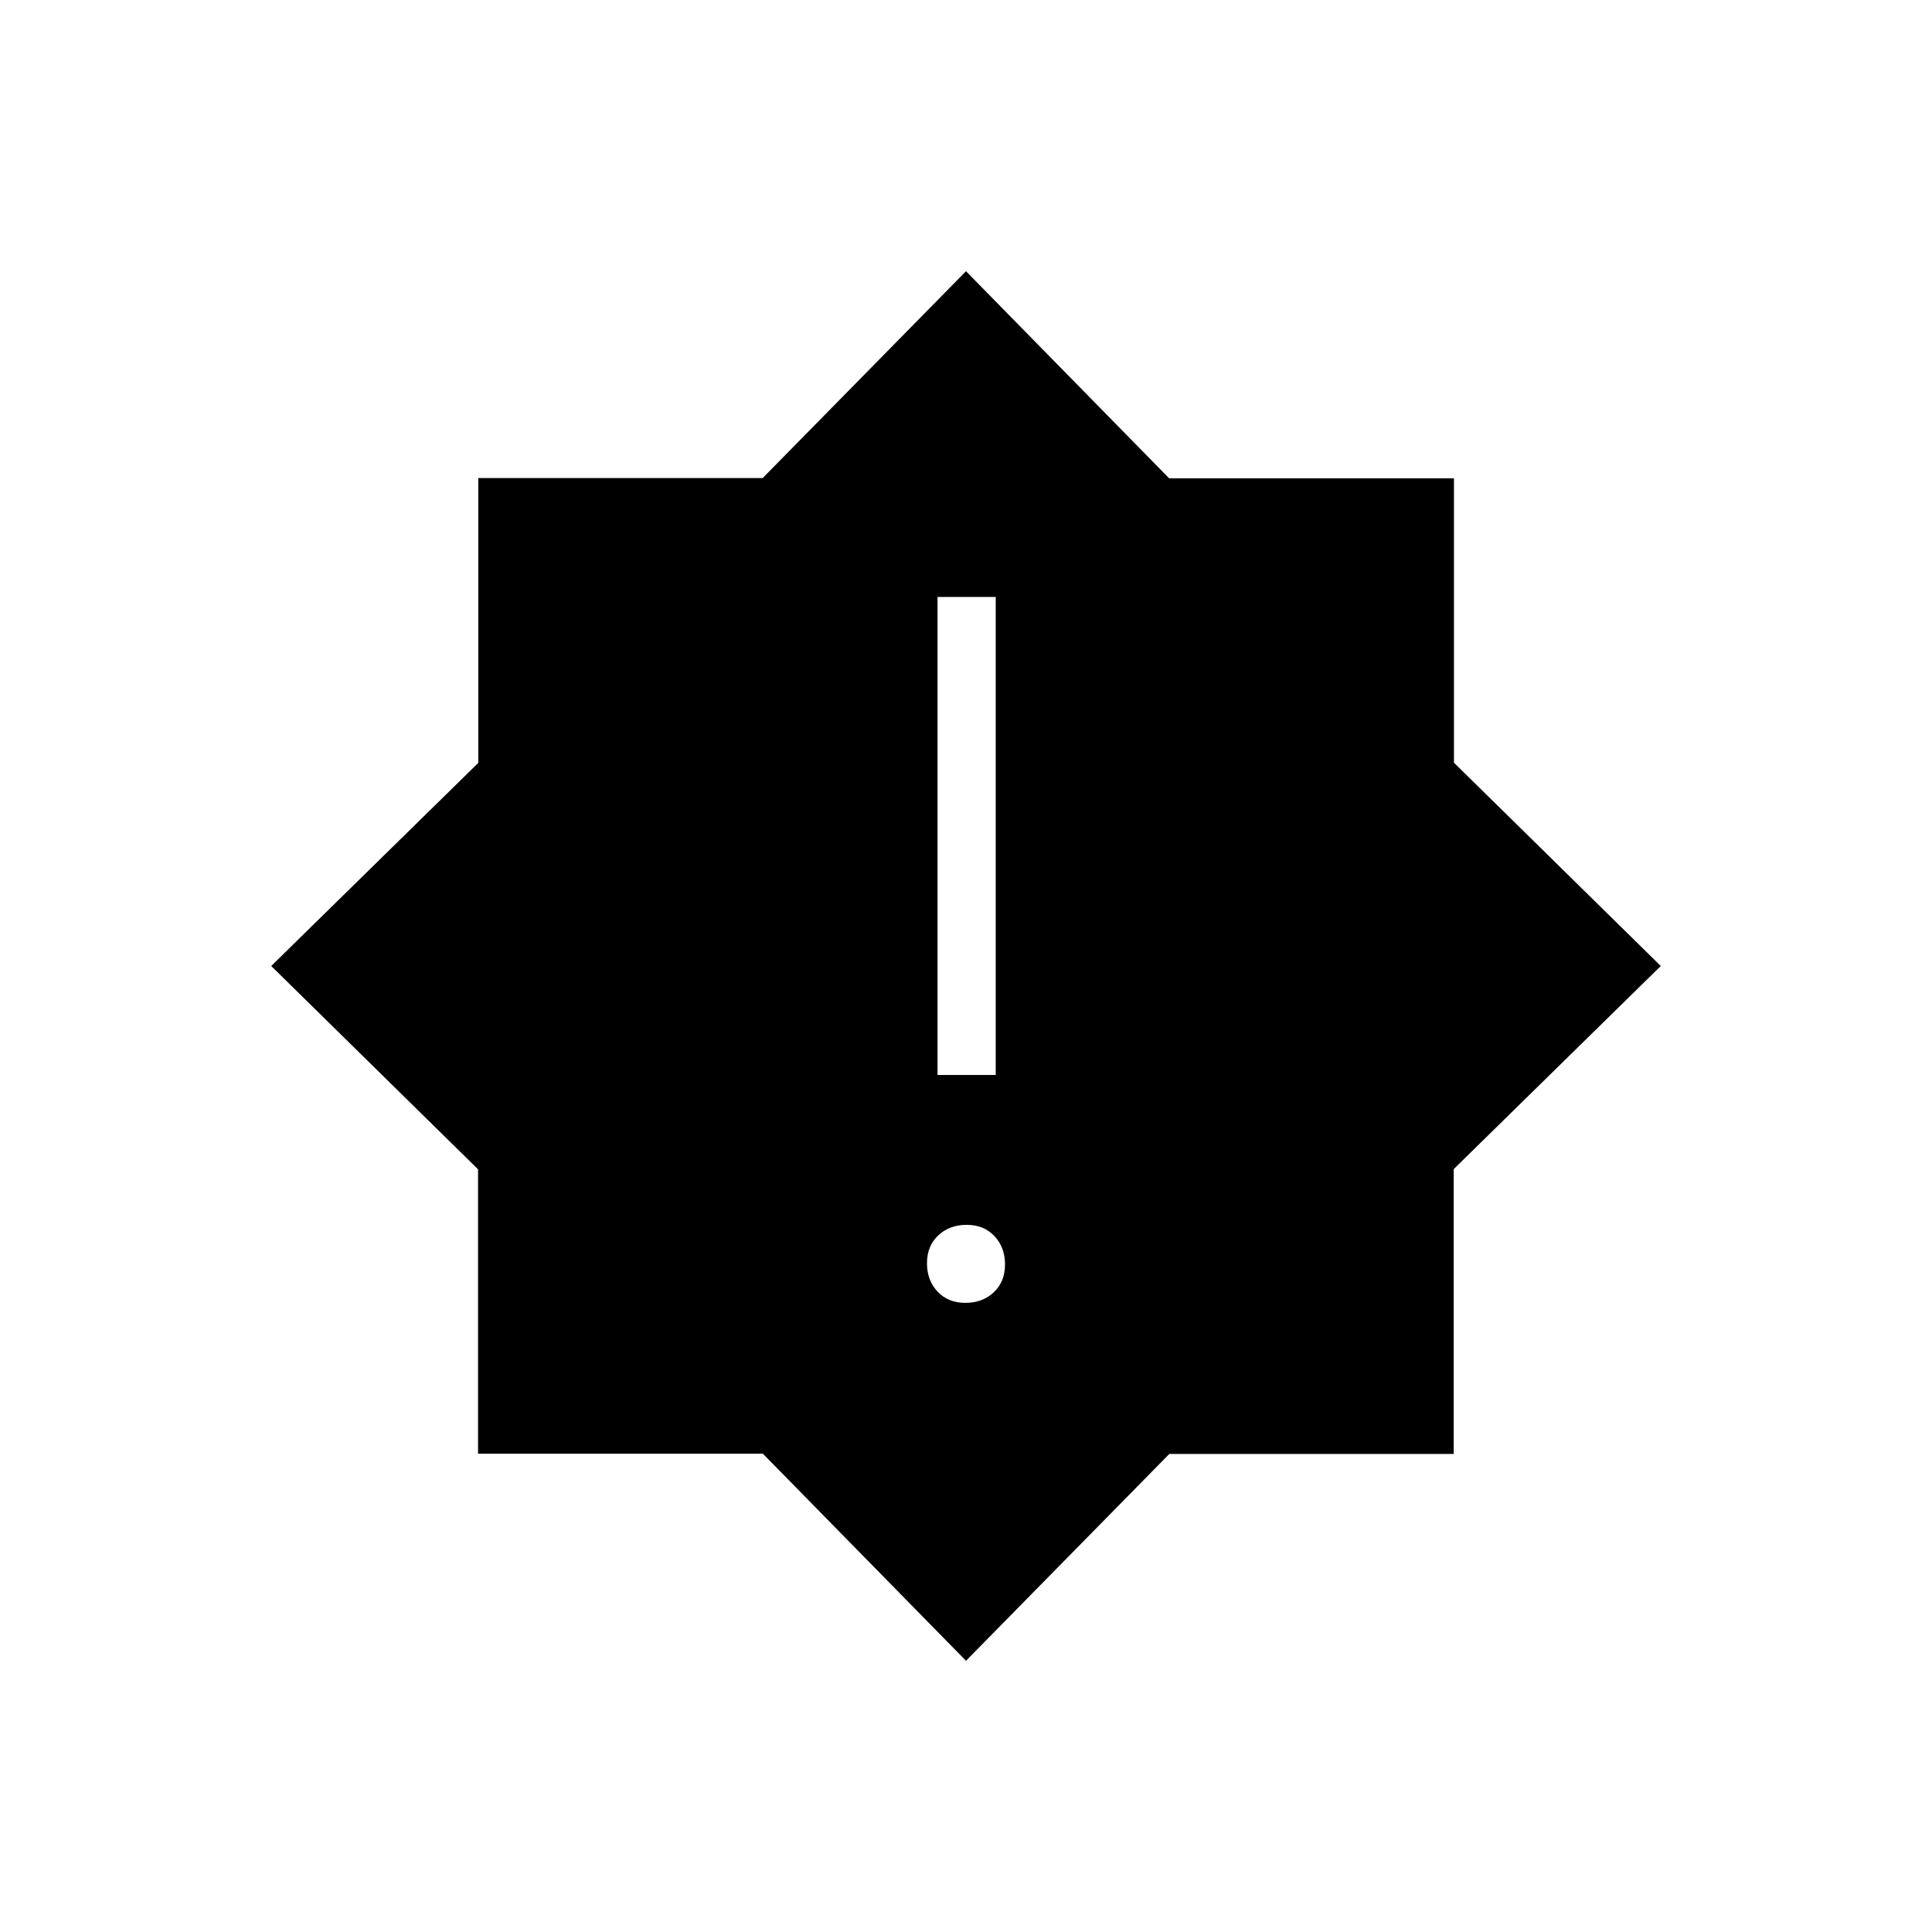 <svg xmlns="http://www.w3.org/2000/svg" height="20" viewBox="0 -960 960 960" width="20"><path d="M479.684-312.615q8.547 0 14.124-5.261 5.577-5.262 5.577-13.808 0-8.547-5.261-14.124-5.262-5.577-13.808-5.577-8.547 0-14.124 5.261-5.577 5.262-5.577 13.808 0 8.547 5.261 14.124 5.262 5.577 13.808 5.577Zm-13.838-113.231h28.923v-237.539h-28.923v237.539ZM480-134.769 379.069-237.662H237.538V-378.98L134.769-480l102.893-100.931v-141.531H378.98L480-825.231l100.931 102.893h141.531v141.318L825.231-480 722.338-379.069v141.531H581.02L480-134.769Z"/></svg>